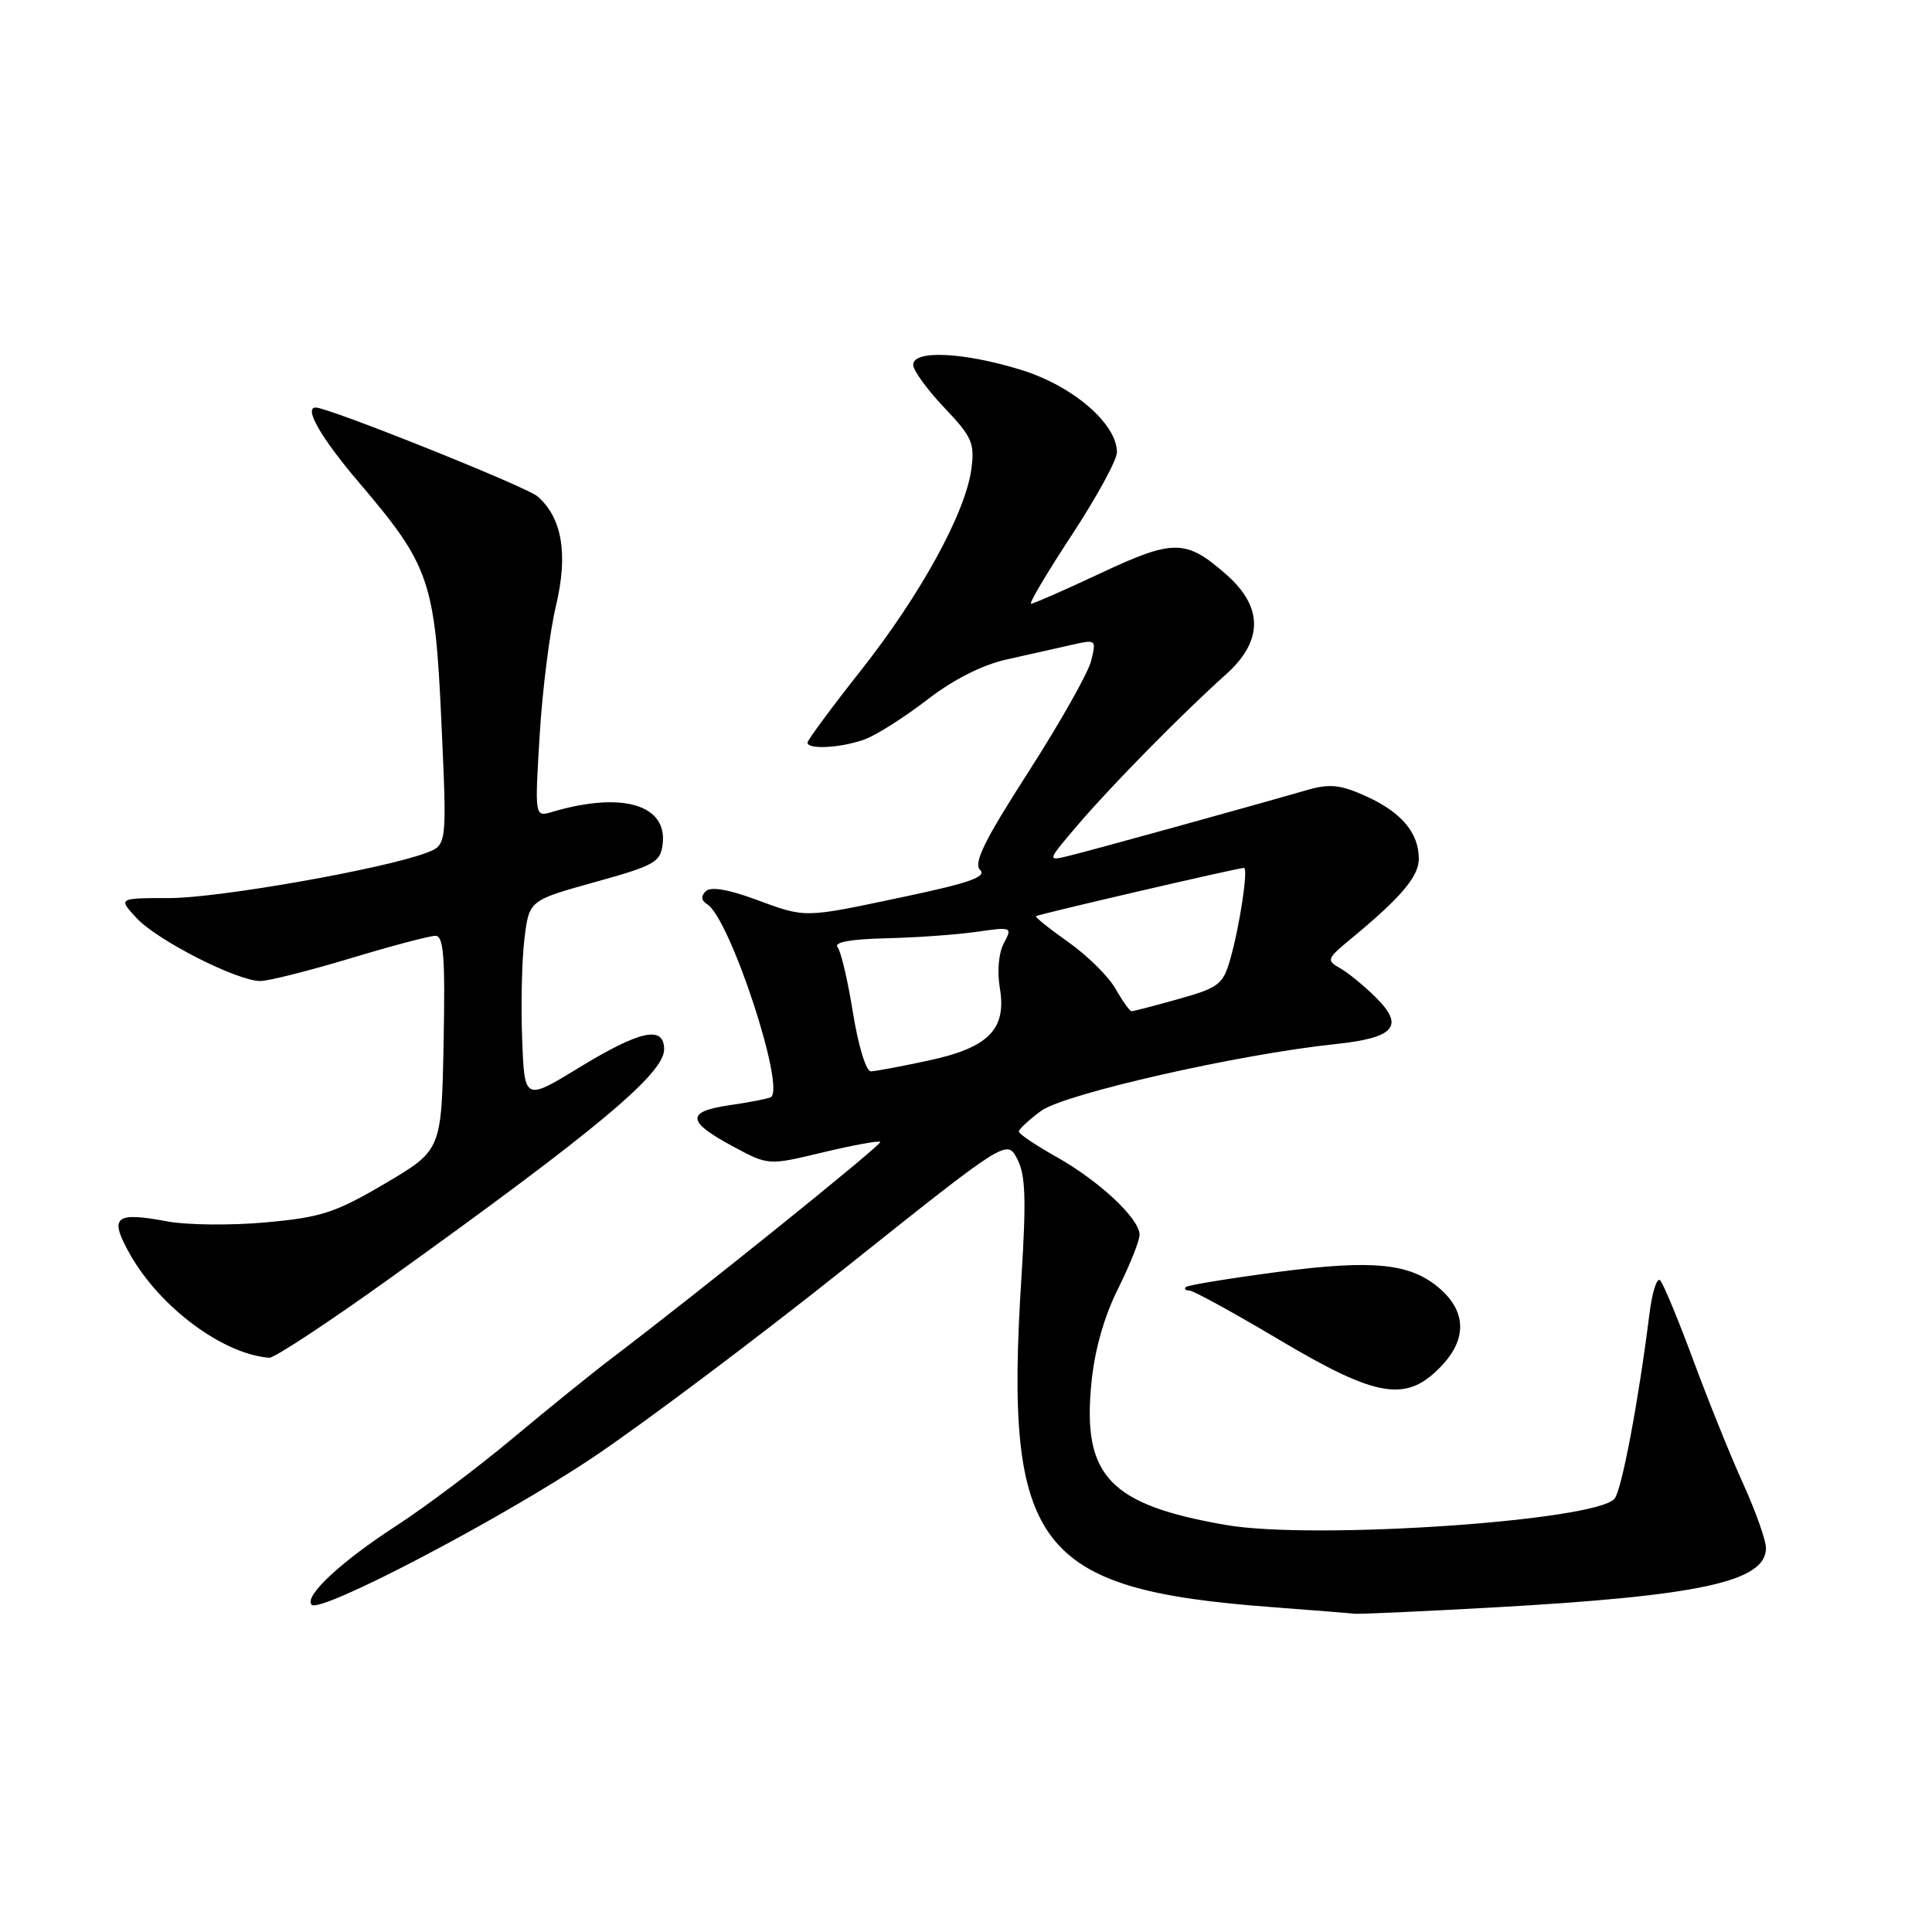 <?xml version="1.0" encoding="UTF-8" standalone="no"?>
<!DOCTYPE svg PUBLIC "-//W3C//DTD SVG 1.1//EN" "http://www.w3.org/Graphics/SVG/1.1/DTD/svg11.dtd" >
<svg xmlns="http://www.w3.org/2000/svg" xmlns:xlink="http://www.w3.org/1999/xlink" version="1.1" viewBox="0 0 256 256">
 <g >
 <path fill="currentColor"
d=" M 197.61 213.01 C 225.24 211.48 234.00 209.58 234.00 205.12 C 234.00 204.10 232.65 200.30 231.00 196.65 C 229.34 193.01 226.37 185.64 224.38 180.26 C 222.39 174.89 220.41 170.12 219.99 169.66 C 219.56 169.19 218.91 171.22 218.55 174.16 C 217.12 185.62 214.89 197.43 213.94 198.58 C 211.47 201.54 174.06 204.08 162.46 202.07 C 146.99 199.39 143.39 195.58 144.62 183.22 C 145.04 178.90 146.30 174.46 148.14 170.78 C 149.71 167.63 151.00 164.40 151.00 163.61 C 151.00 161.48 145.65 156.48 139.96 153.28 C 137.23 151.75 135.00 150.25 135.00 149.94 C 135.00 149.63 136.33 148.39 137.95 147.20 C 140.98 144.95 164.19 139.68 176.85 138.36 C 184.79 137.53 186.15 136.00 182.35 132.21 C 180.78 130.64 178.62 128.88 177.55 128.28 C 175.72 127.26 175.80 127.04 179.05 124.36 C 185.63 118.93 188.00 116.14 188.00 113.80 C 188.00 110.35 185.69 107.62 181.00 105.50 C 177.58 103.96 176.20 103.82 173.17 104.69 C 165.67 106.86 144.40 112.74 141.61 113.41 C 138.72 114.11 138.72 114.11 142.82 109.30 C 147.20 104.16 156.70 94.50 162.47 89.34 C 167.39 84.92 167.40 80.43 162.48 76.12 C 157.14 71.43 155.53 71.41 145.84 75.95 C 141.09 78.18 136.94 80.00 136.62 80.00 C 136.30 80.00 138.73 75.90 142.02 70.89 C 145.31 65.88 148.00 60.95 148.00 59.93 C 148.00 56.15 142.16 51.13 135.30 49.01 C 127.68 46.66 121.00 46.34 121.00 48.34 C 121.00 49.07 122.85 51.62 125.11 54.00 C 128.80 57.88 129.17 58.71 128.71 62.16 C 127.93 67.97 121.97 78.83 114.07 88.84 C 110.18 93.77 107.00 98.07 107.00 98.40 C 107.00 99.37 111.64 99.09 114.68 97.93 C 116.23 97.34 119.93 94.98 122.91 92.68 C 126.38 90.01 130.16 88.10 133.41 87.38 C 136.21 86.76 140.03 85.90 141.90 85.47 C 145.26 84.70 145.29 84.72 144.57 87.60 C 144.17 89.19 140.43 95.81 136.27 102.29 C 130.44 111.36 128.96 114.36 129.87 115.27 C 130.78 116.18 128.44 117.00 119.78 118.83 C 106.28 121.68 106.88 121.67 100.00 119.14 C 96.40 117.82 94.16 117.46 93.51 118.10 C 92.85 118.75 92.92 119.33 93.71 119.82 C 96.72 121.68 104.15 144.24 102.13 145.39 C 101.78 145.58 99.34 146.06 96.69 146.44 C 90.84 147.29 90.97 148.62 97.22 151.96 C 101.83 154.43 101.83 154.43 109.06 152.69 C 113.04 151.74 116.45 151.11 116.64 151.31 C 116.95 151.61 92.84 171.03 81.00 180.02 C 78.53 181.89 72.67 186.63 68.00 190.53 C 63.33 194.44 56.35 199.68 52.50 202.18 C 45.14 206.95 40.22 211.55 41.30 212.64 C 42.47 213.80 66.26 201.35 78.50 193.16 C 85.10 188.75 100.16 177.44 111.96 168.04 C 133.41 150.94 133.41 150.94 134.79 153.57 C 135.89 155.67 136.00 158.86 135.34 169.35 C 133.07 205.04 137.31 210.61 168.50 212.95 C 174.00 213.37 178.95 213.76 179.50 213.83 C 180.05 213.90 188.20 213.53 197.61 213.01 Z  M 191.09 180.90 C 194.37 177.39 194.27 173.79 190.80 170.76 C 186.93 167.39 182.04 166.88 169.40 168.53 C 162.90 169.39 157.38 170.29 157.13 170.54 C 156.87 170.79 157.09 171.00 157.60 171.00 C 158.11 171.00 163.45 173.93 169.46 177.50 C 182.58 185.30 186.42 185.90 191.09 180.90 Z  M 51.68 169.37 C 79.02 149.76 88.00 142.26 88.00 139.05 C 88.00 135.84 84.84 136.52 76.77 141.44 C 69.50 145.88 69.50 145.88 69.19 137.69 C 69.01 133.19 69.15 127.21 69.49 124.40 C 70.11 119.31 70.11 119.31 78.80 116.89 C 86.77 114.68 87.53 114.25 87.81 111.80 C 88.41 106.60 82.38 104.86 73.17 107.58 C 70.85 108.27 70.85 108.27 71.51 97.39 C 71.87 91.40 72.85 83.69 73.67 80.26 C 75.30 73.42 74.49 68.59 71.21 65.76 C 69.72 64.48 43.56 54.00 41.83 54.00 C 40.21 54.00 42.58 58.09 47.64 64.02 C 56.94 74.94 57.65 77.00 58.49 95.73 C 59.23 111.96 59.23 111.96 56.51 113.00 C 50.86 115.14 28.98 119.00 22.45 119.00 C 15.65 119.00 15.65 119.00 18.08 121.63 C 20.80 124.59 31.44 130.00 34.50 129.99 C 35.60 129.98 40.96 128.63 46.41 126.99 C 51.86 125.34 56.94 124.00 57.69 124.00 C 58.79 124.00 59.00 126.74 58.78 138.21 C 58.50 152.41 58.50 152.41 51.04 156.81 C 44.45 160.69 42.59 161.30 35.25 161.97 C 30.67 162.39 24.81 162.33 22.22 161.85 C 15.21 160.54 14.43 161.20 17.18 166.12 C 21.15 173.20 29.52 179.44 35.68 179.91 C 36.33 179.96 43.53 175.22 51.68 169.37 Z  M 113.03 134.25 C 112.35 129.99 111.43 126.05 110.98 125.50 C 110.46 124.85 112.70 124.44 117.34 124.33 C 121.28 124.24 126.68 123.86 129.34 123.48 C 134.09 122.80 134.16 122.83 133.02 124.97 C 132.33 126.24 132.11 128.70 132.48 130.89 C 133.41 136.39 131.02 138.82 122.98 140.54 C 119.42 141.30 116.00 141.95 115.39 141.96 C 114.77 141.98 113.73 138.58 113.03 134.25 Z  M 147.81 131.01 C 146.88 129.38 144.07 126.60 141.57 124.84 C 139.07 123.08 137.14 121.53 137.27 121.40 C 137.51 121.16 164.04 115.00 164.83 115.00 C 165.43 115.00 164.28 122.68 163.01 127.12 C 162.06 130.44 161.49 130.88 156.17 132.37 C 152.98 133.27 150.17 134.00 149.93 133.99 C 149.70 133.99 148.74 132.65 147.81 131.01 Z "/>
</g>
</svg>